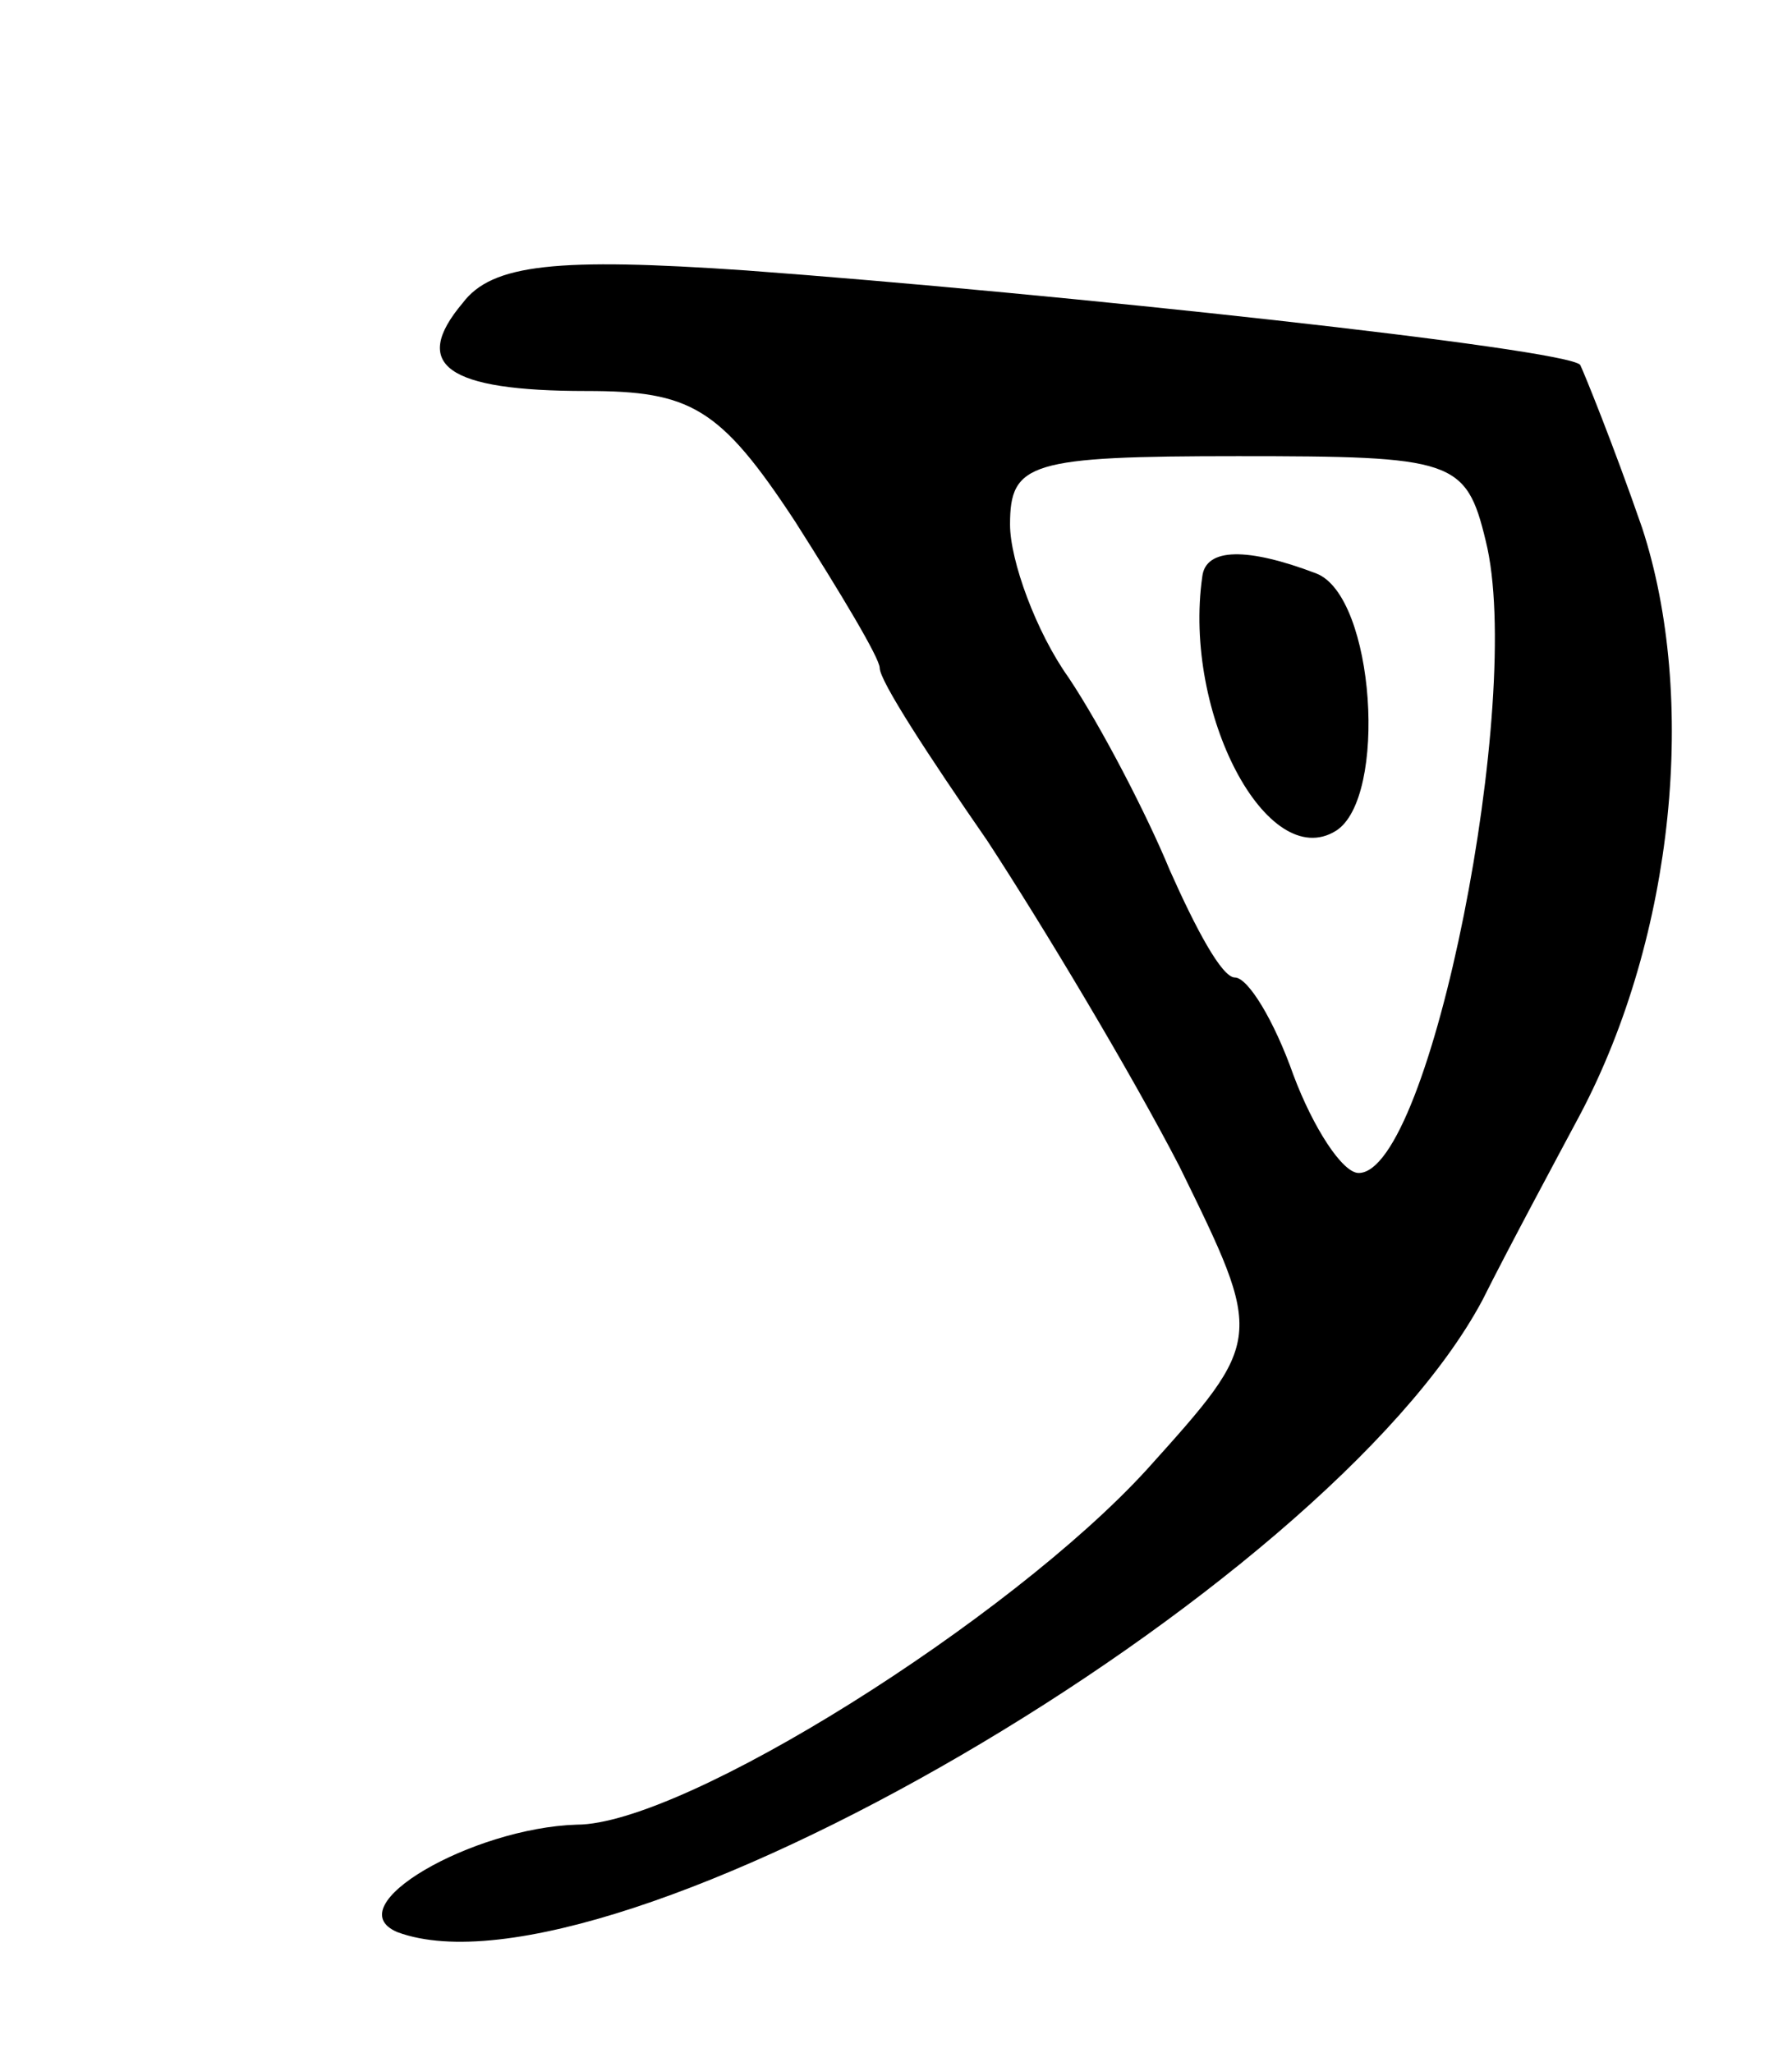 <svg version="1.0" xmlns="http://www.w3.org/2000/svg"
 width="55pt" height="63pt" viewBox="0 0 55 63"
 preserveAspectRatio="xMidYMid meet">
<g transform="translate(0,63) scale(0.1,-0.1)"
fill="#000000" stroke="none">
<path d="M142 537 c-16 -19 -5 -27 38 -27 32 0 41 -5 64 -40 14 -22 26 -42 26
-45 0 -4 15 -27 33 -53 17 -26 44 -71 59 -100 26 -53 26 -53 -10 -93 -42 -46
-142 -109 -175 -109 -32 -1 -74 -25 -55 -33 65 -24 285 104 333 194 8 16 22
42 30 57 29 55 36 128 19 180 -9 26 -18 48 -19 50 -4 5 -161 22 -256 29 -58 4
-78 2 -87 -10z m314 -73 c12 -48 -17 -194 -39 -194 -5 0 -14 14 -20 30 -6 17
-14 30 -18 30 -4 0 -12 15 -20 33 -7 17 -21 44 -31 59 -10 14 -18 36 -18 47 0
19 6 21 70 21 66 0 70 -1 76 -26z"/>
<path d="M369 453 c-6 -42 20 -91 41 -78 16 10 12 72 -6 79 -21 8 -34 8 -35
-1z"/>
</g>
</svg>
